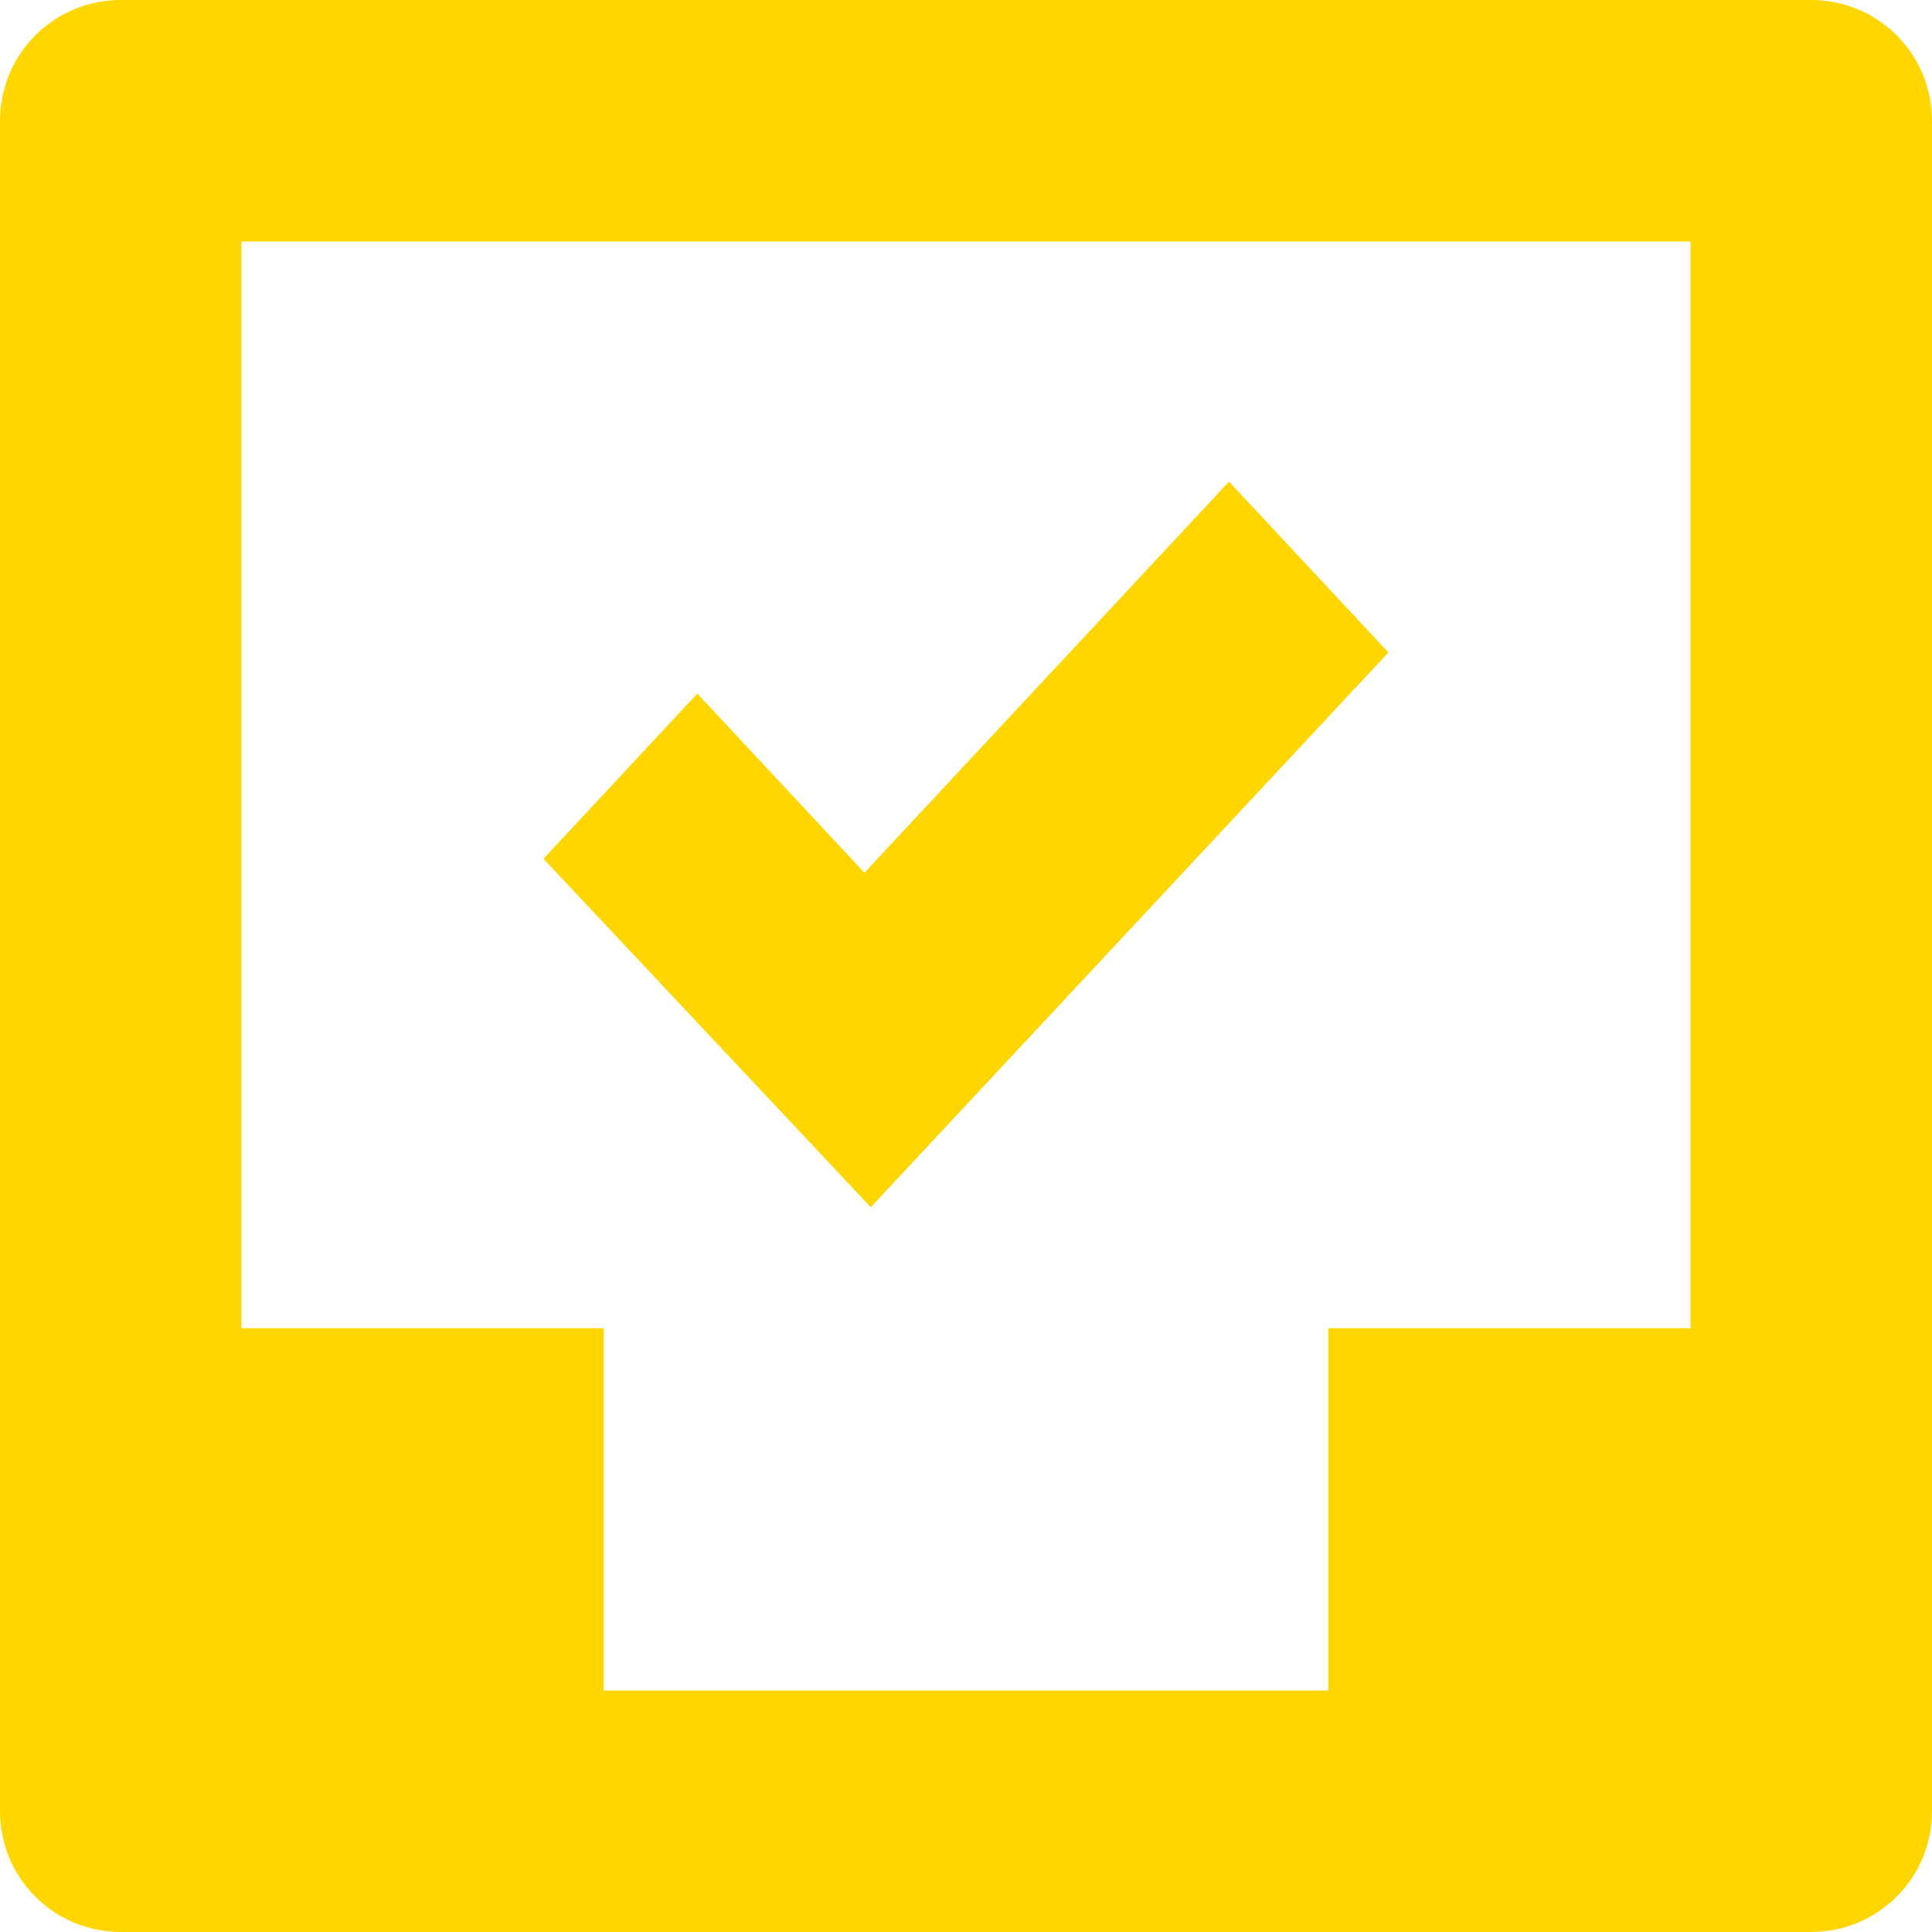 <svg width="14" height="14" viewBox="0 0 14 14" fill="none" xmlns="http://www.w3.org/2000/svg">
<g id="task-svgrepo-com 1" clip-path="url(#clip0_2133_7187)">
<path id="Path 40" fill-rule="evenodd" clip-rule="evenodd" d="M8.906 3.49L6.264 6.324L5.053 5.026L3.938 6.223L6.31 8.748L10.061 4.728L8.906 3.49Z" fill="#FFD600"/>
<path id="Path 41" fill-rule="evenodd" clip-rule="evenodd" d="M13.125 1.54433e-07H0.875C0.76 -6.81436e-05 0.646 0.023 0.54 0.066C0.434 0.11 0.337 0.175 0.256 0.256C0.175 0.337 0.11 0.434 0.066 0.54C0.023 0.646 -6.81436e-05 0.76 1.54433e-07 0.875V13.125C-6.81436e-05 13.24 0.023 13.354 0.066 13.46C0.11 13.566 0.175 13.663 0.256 13.744C0.337 13.825 0.434 13.89 0.54 13.934C0.646 13.977 0.76 14 0.875 14H13.125C13.24 14 13.354 13.977 13.46 13.934C13.566 13.89 13.663 13.825 13.744 13.744C13.825 13.663 13.89 13.566 13.934 13.46C13.977 13.354 14 13.24 14 13.125V0.875C14 0.76 13.977 0.646 13.934 0.54C13.89 0.434 13.825 0.337 13.744 0.256C13.663 0.175 13.566 0.11 13.46 0.066C13.354 0.023 13.24 -6.81436e-05 13.125 1.54433e-07ZM12.25 9.625H9.625V12.25H4.375V9.625H1.75V1.75H12.25V9.625Z" fill="#FFD600"/>
</g>
<defs>
<clipPath id="clip0_2133_7187">
<rect width="14" height="14" fill="white"/>
</clipPath>
</defs>
</svg>
